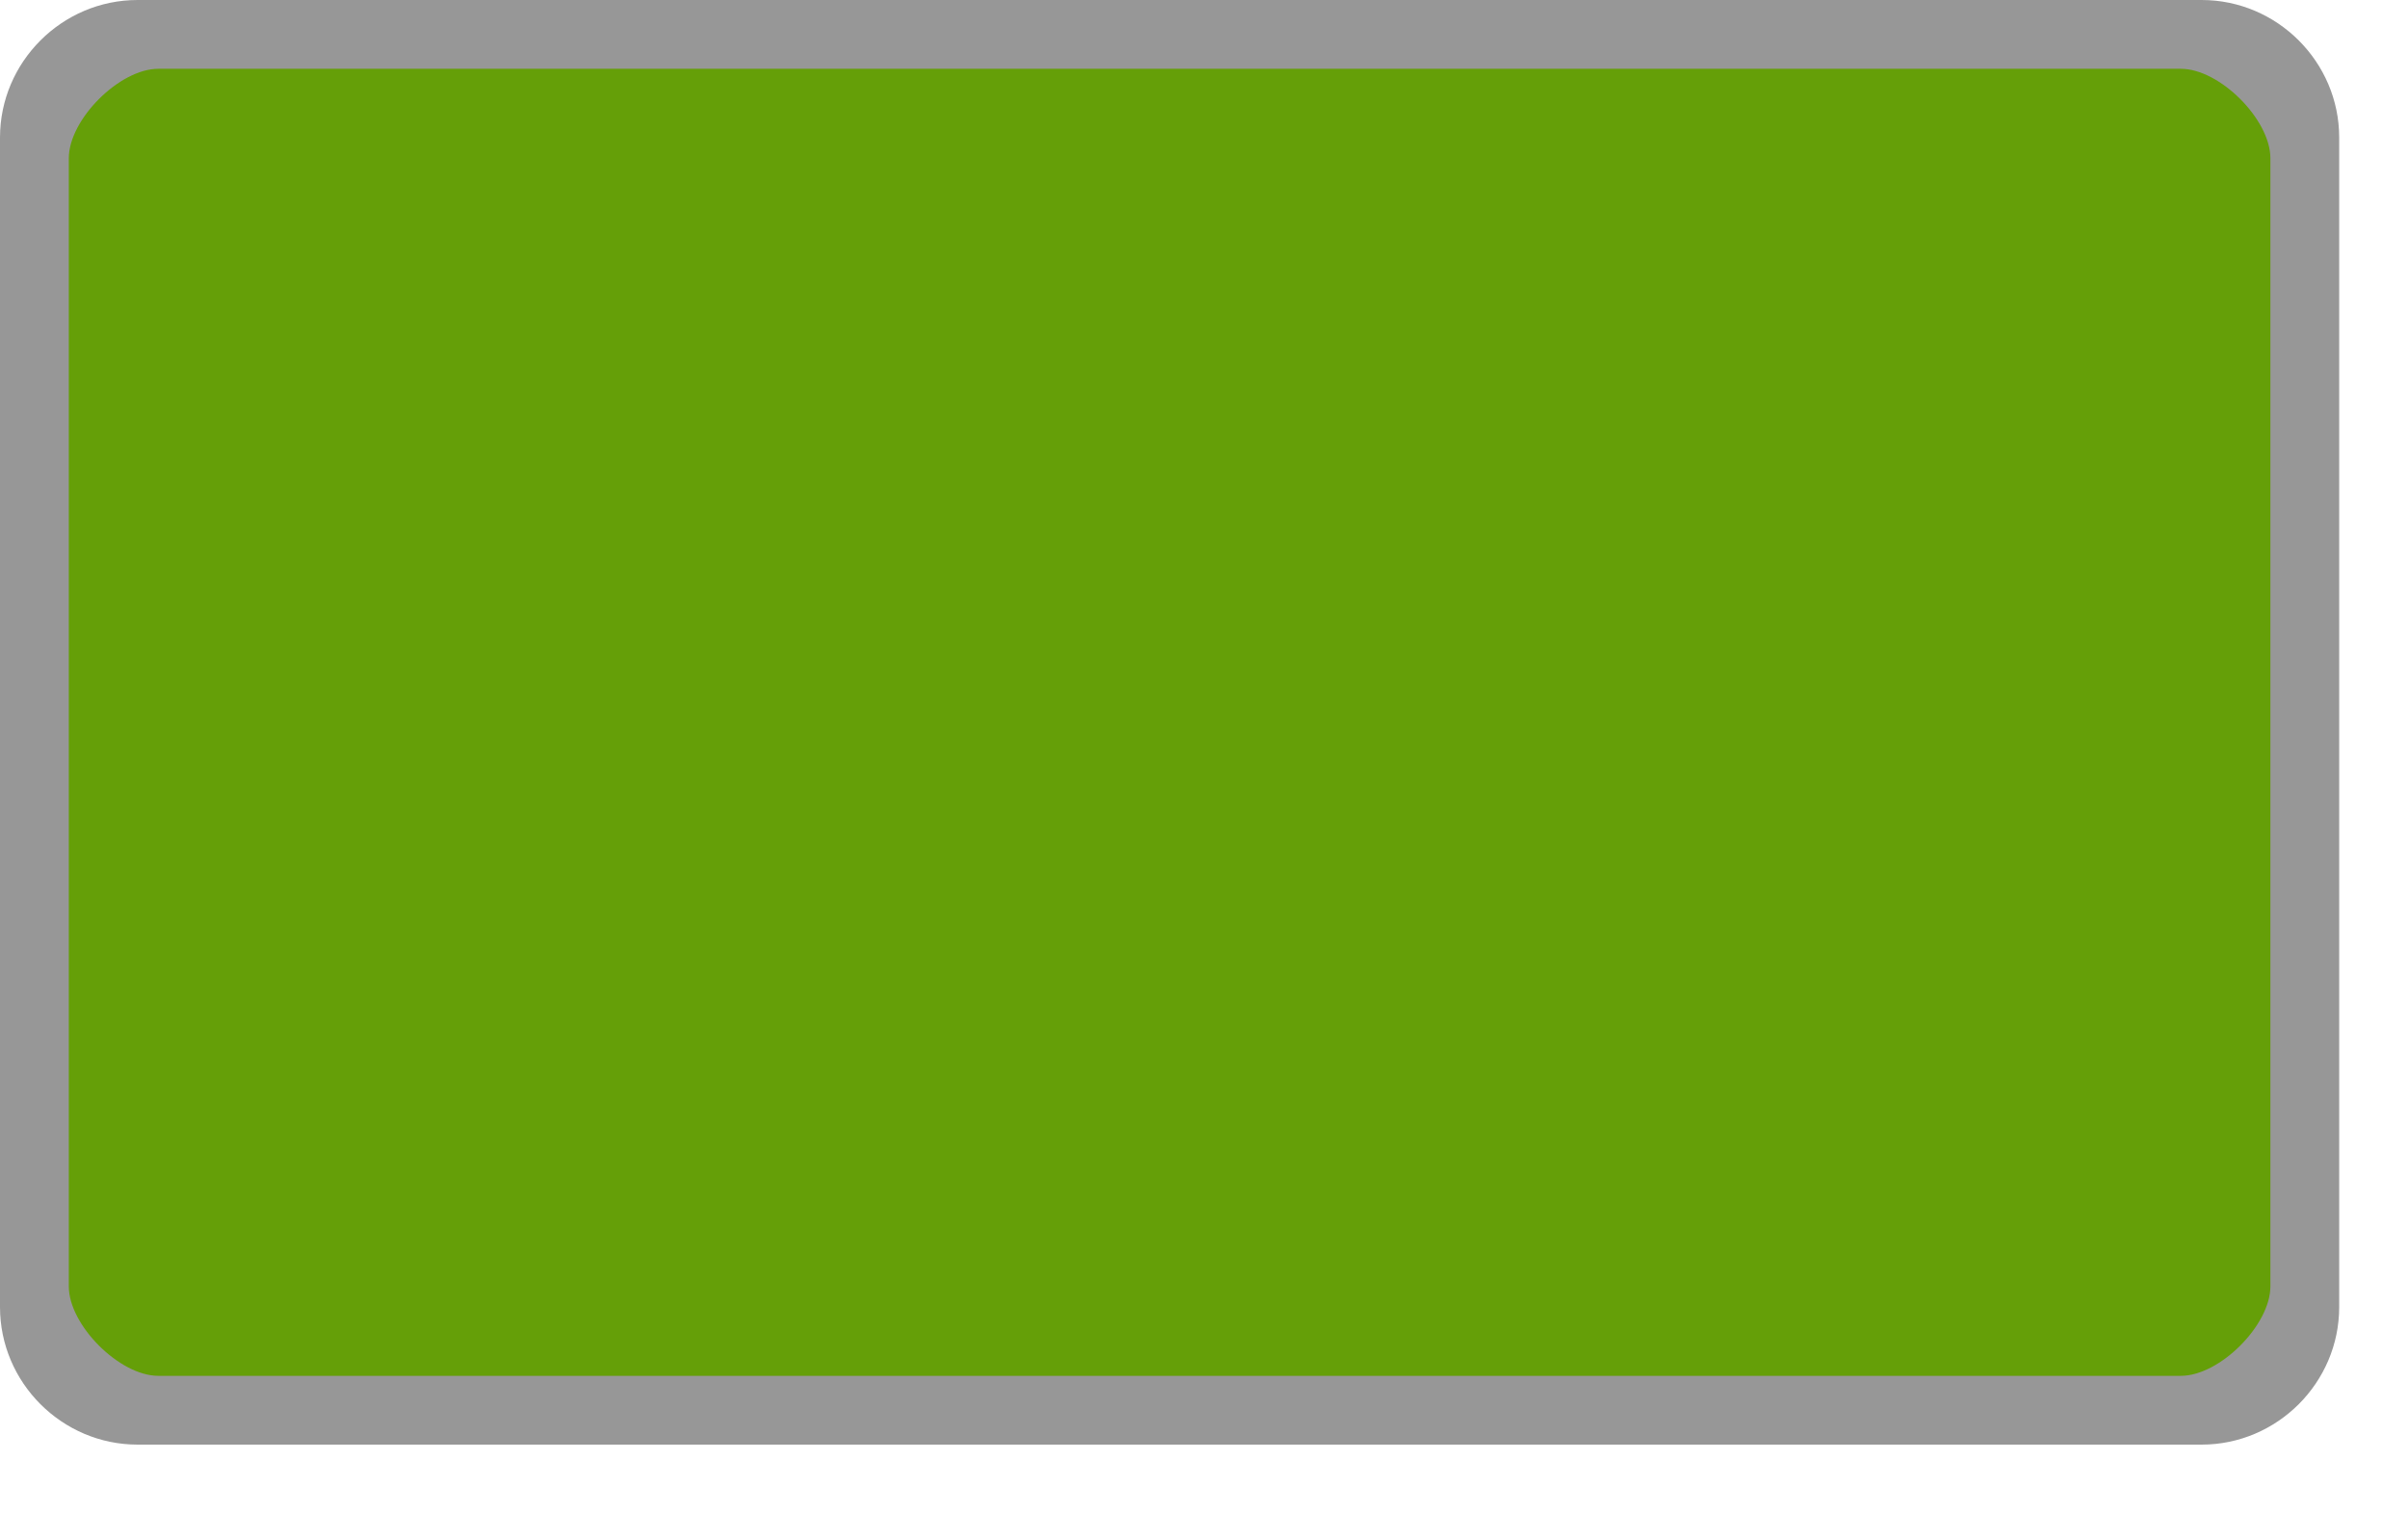 <?xml version="1.0" encoding="UTF-8" standalone="no"?>
<svg
   xmlns:dc="http://purl.org/dc/elements/1.1/"
   xmlns:cc="http://creativecommons.org/ns#"
   xmlns:rdf="http://www.w3.org/1999/02/22-rdf-syntax-ns#"
   xmlns:svg="http://www.w3.org/2000/svg"
   xmlns="http://www.w3.org/2000/svg"
   xmlns:xlink="http://www.w3.org/1999/xlink"
   id="svg25537"
   width="35"
   height="22"
   version="1.1">
  <defs
     id="defs25539">
    <linearGradient
       xlink:href="#linearGradient3807-3"
       id="linearGradient1243"
       x1="16"
       y1="19"
       x2="16"
       y2="1"
       gradientUnits="userSpaceOnUse" />
    <linearGradient
       gradientUnits="userSpaceOnUse"
       gradientTransform="matrix(0.565,0,0,0.565,-24.988,-590.438)"
       y2="1049.4"
       y1="1027.4"
       x2="13"
       x1="13"
       id="linearGradient3807-3">
      <stop
         offset="0"
         stop-color="#659f08"
         id="stop4819" />
      <stop
         offset=".729"
         stop-color="#5b9402"
         id="stop4825" />
      <stop
         offset="1"
         stop-color="#456e05"
         id="stop4823" />
    </linearGradient>
  </defs>
  <path
     id="path3944"
     d="m 10,5 h 3 v 6 H 11 V 6 H 10 V 5"
     display="none"
     style="display:none;fill:#bfbfbf" />
  <path
     id="path3948"
     d="m 13,6 h 1 v 6 h -2 v -1 h 1 V 6"
     display="none"
     style="display:none;fill:#060606" />
  <path
     id="path5770-89-8-1"
     d="m 10,6 h 7 v 4 h -5 v 1 h 5 v 1 H 10 V 9 h 5 V 7 H 10 V 6"
     display="none"
     style="display:none;fill:#060606" />
  <path
     id="path5770-8-5-6-8"
     d="m 9,5 h 7 v 4 h -5 v 1 h 5 v 1 H 9 V 8 h 5 V 6 H 9 V 5"
     display="none"
     style="display:none;fill:#bfbfbf" />
  <path
     id="path6542-5-0"
     d="m 10,6 h 7 v 6 h -7 v -1 h 5 V 10 H 13 V 9 h 2 V 7 H 10 V 6"
     display="none"
     style="display:none;fill:#060606" />
  <path
     id="path6542-3"
     d="m 9,5 h 7 v 6 H 9 v -1 h 5 V 9 H 12 V 8 h 2 V 6 H 9 V 5"
     display="none"
     style="display:none;fill:#bfbfbf" />
  <path
     id="path6751-9"
     d="m 10,7 v 3 h 5 v 2 h 2 V 6 H 15 V 9 H 12 V 7 h -2"
     display="none"
     style="display:none;fill:#060606" />
  <path
     id="path6751"
     d="m 9,6 v 3 h 5 v 2 h 2 V 5 H 14 V 8 H 11 V 6 H 9"
     display="none"
     style="display:none;fill:#bfbfbf" />
  <path
     id="path9276-9-3"
     d="m -23,-18.5 h 3 v -3 h 3 v 3 h 3 v 3 h -3 v 3 h -3 v -3 h -3 v -3"
     display="none"
     style="display:none;fill:#060606" />
  <path
     id="path9276-5"
     d="m -24,-19.5 h 3 v -3 h 3 v 3 h 3 v 3 h -3 v 3 h -3 v -3 h -3 v -3"
     display="none"
     style="display:none;fill:#bfbfbf" />
  <path
     id="path9788-2-2"
     d="m -11,-18.5 h 9 v 3 h -9 v -3"
     display="none"
     style="display:none;fill:#060606" />
  <path
     id="path9788-6"
     d="m -12,-19.5 h 9 v 3 h -9 v -3"
     display="none"
     style="display:none;fill:#bfbfbf" />
  <path
     id="path9792-3-2-6"
     d="M 13,-18.5 H 9 v -4 l -5,5.5 5,5.5 v -4 h 4 v -3"
     display="none"
     style="display:none;fill:#060606" />
  <path
     id="path9792-3-3"
     d="M 12,-19.5 H 8 v -4 l -5,5.5 5,5.5 v -4 h 4 v -3"
     display="none"
     style="display:none;fill:#bfbfbf" />
  <path
     id="path9792-0-0"
     d="m 17,-18.5 h 4 v -4 l 5,5.5 -5,5.5 v -4 h -4 v -3"
     display="none"
     style="display:none;fill:#060606" />
  <path
     id="path9792-9"
     d="m 16,-19.5 h 4 v -4 l 5,5.5 -5,5.5 v -4 h -4 v -3"
     display="none"
     style="display:none;fill:#bfbfbf" />
  <path
     id="path9817-3-1"
     d="m 41,-22 h 5 v 13 h -1 v -7 h -4 v -6"
     display="none"
     style="display:none;fill:#060606" />
  <path
     id="path9817-7"
     d="m 40,-23 h 5 v 13 h -1 v -7 h -4 v -6"
     display="none"
     style="display:none;fill:#bfbfbf" />
  <path
     id="path9817-6-7-5"
     d="m 56,-22 h -5 v 13 h 1 v -7 h 4 v -6"
     display="none"
     style="display:none;fill:#060606" />
  <path
     id="path9817-6-4"
     d="m 55,-23 h -5 v 13 h 1 v -7 h 4 v -6"
     display="none"
     style="display:none;fill:#bfbfbf" />
  <path
     id="rect3029-5"
     d="m 2.5,0.5 29,5e-6 c 1.108,1.9e-7 2,0.892 2,2 V 18.5 c 0,1.108 -0.892,2 -2,2 l -29,-5e-6 c -1.108,0 -2,-0.892 -2,-2 V 2.5 c 0,-1.108 0.892,-2 2,-2 z"
     style="color:#000000;fill:url(#linearGradient1243);fill-opacity:1.0" />
  <path
     style="color:#000000;text-indent:0;text-transform:none;fill:#979797;fill-opacity:1"
     d="M 2,0 C 0.901,0 0,0.901 0,2 v 17 c 0,1.099 0.901,2 2,2 h 30 c 1.099,0 2,-0.901 2,-2 V 2 C 34,0.901 33.099,0 32,0 Z M 2.3,1 H 31.7 C 32.263,1 33,1.737 33,2.3 V 18.7 C 33,19.263 32.263,20 31.7,20 H 2.3 C 1.737,20 1,19.263 1,18.7 V 2.3 C 1,1.737 1.737,1 2.3,1 Z"
     id="rect3029-96-0" />
</svg>
